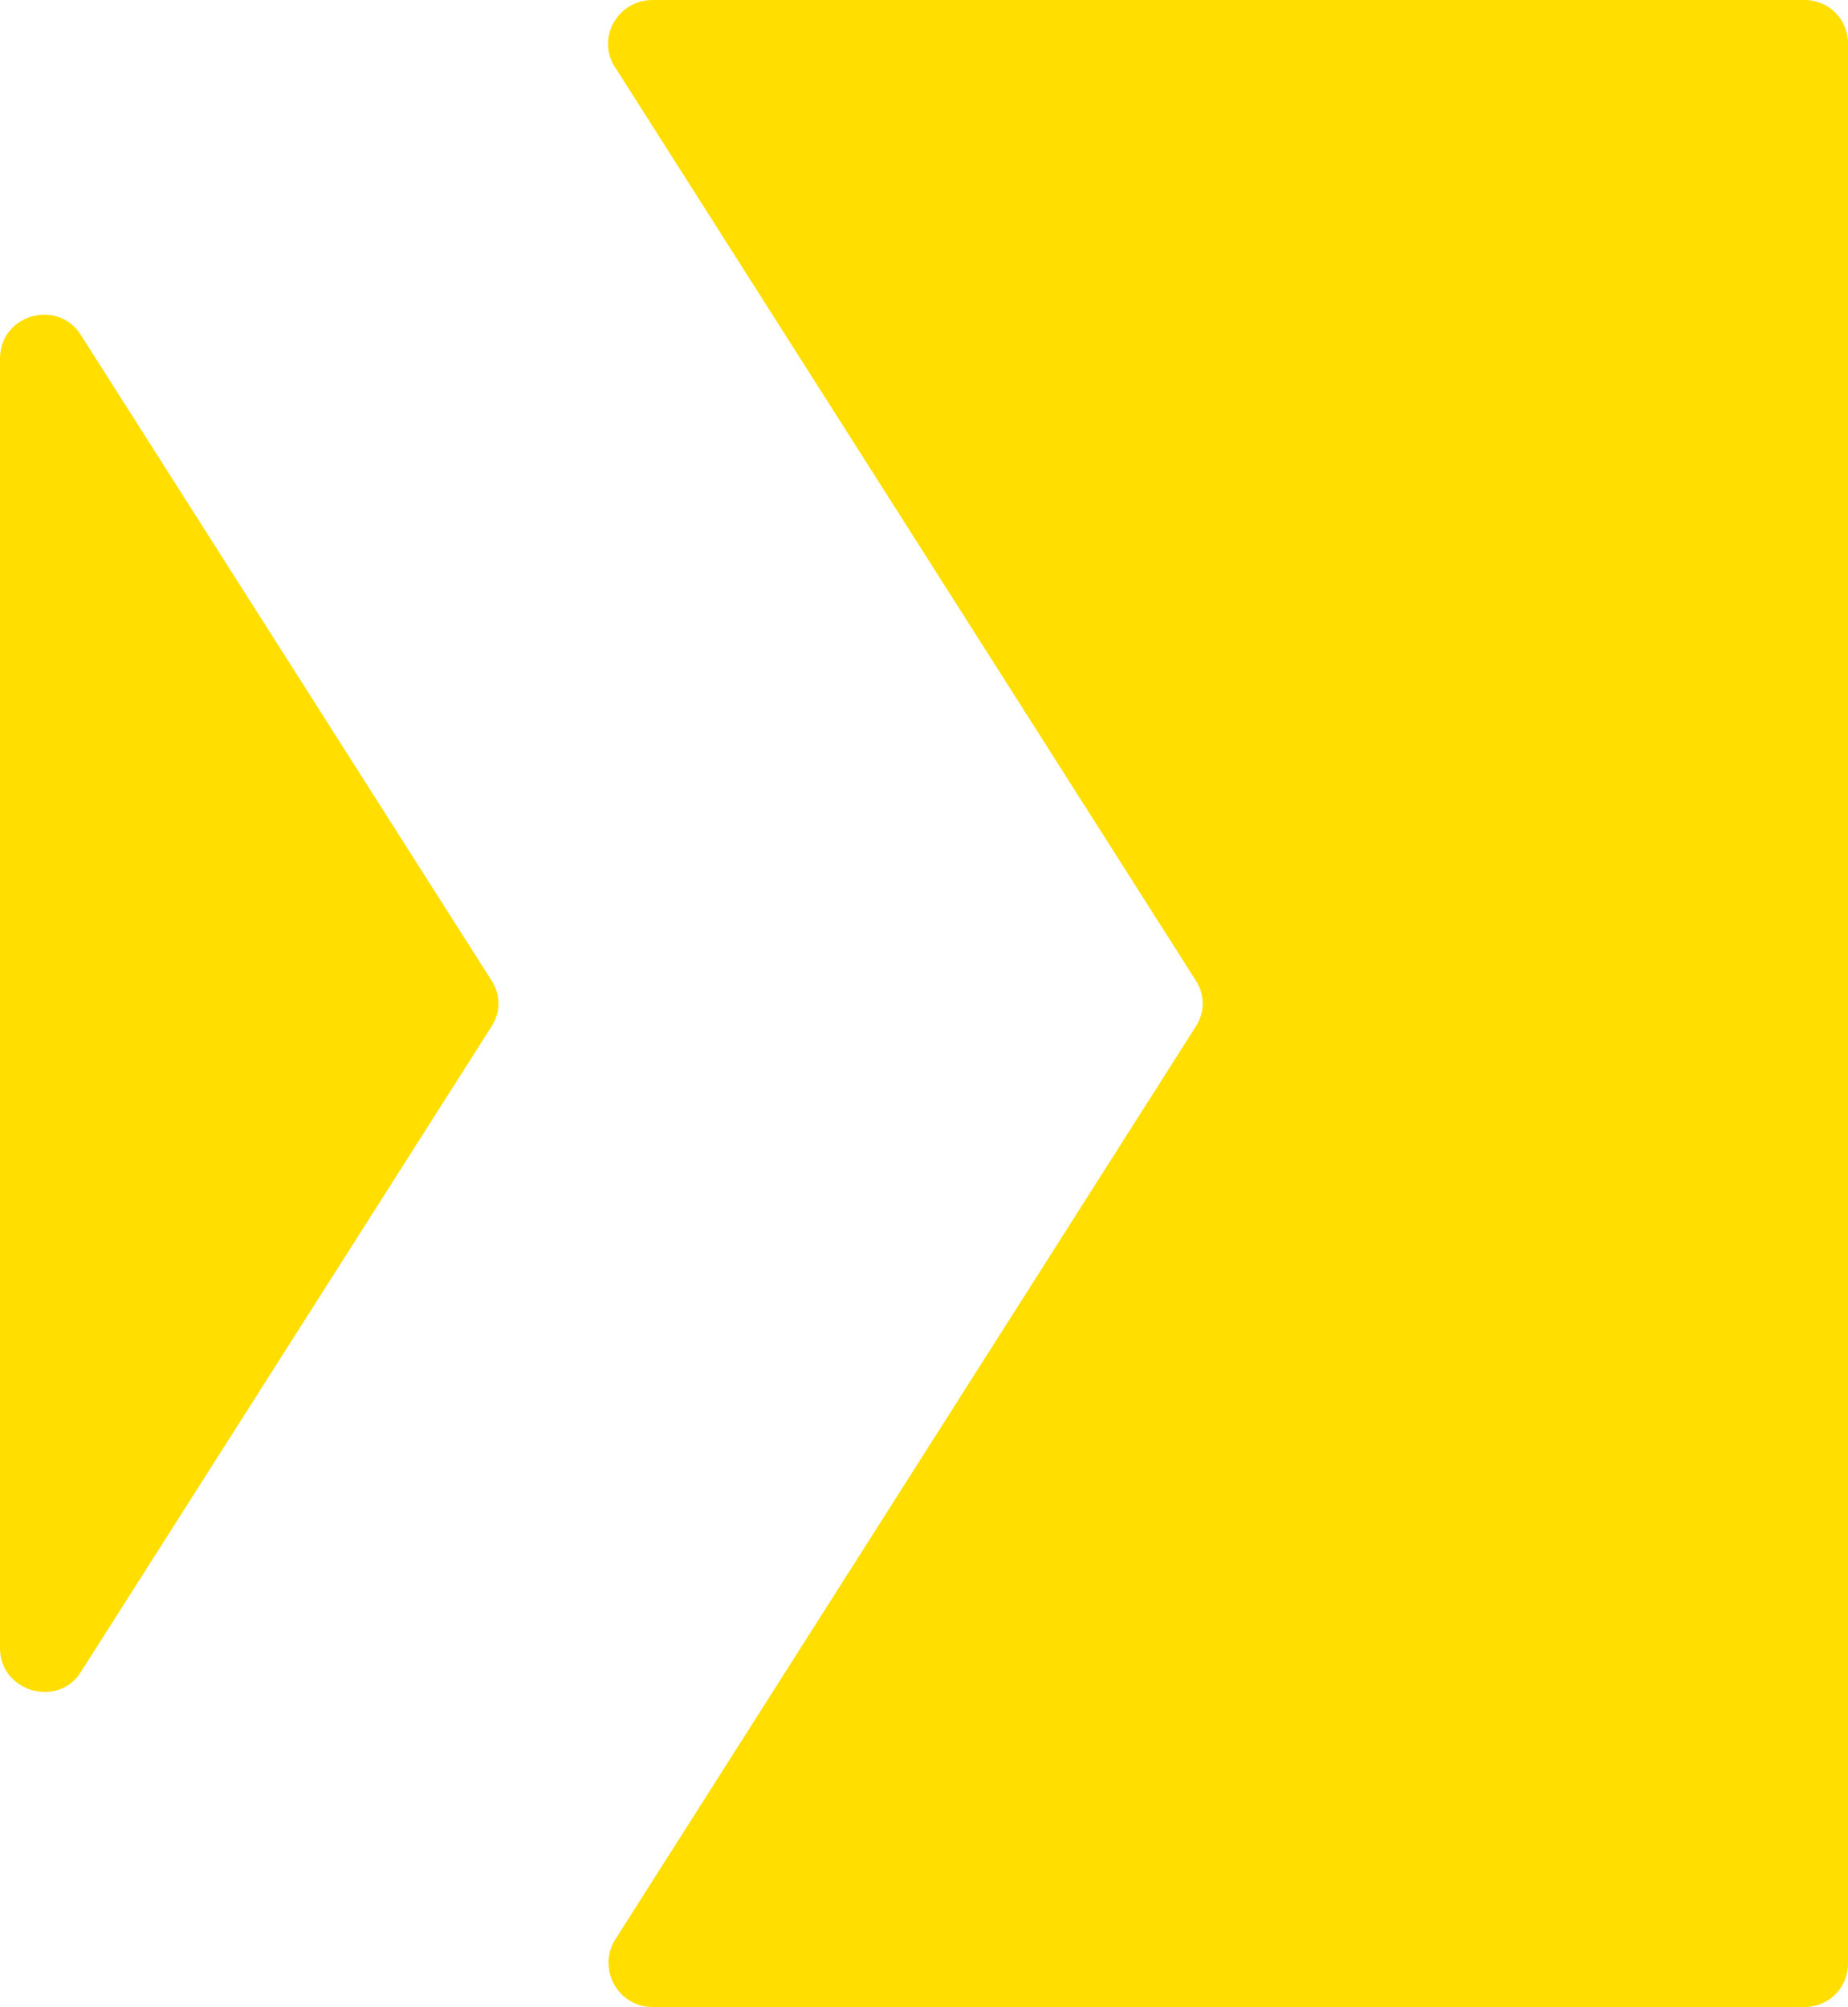<?xml version="1.0" encoding="utf-8"?>
<!-- Generator: Adobe Illustrator 18.0.0, SVG Export Plug-In . SVG Version: 6.00 Build 0)  -->
<!DOCTYPE svg PUBLIC "-//W3C//DTD SVG 1.1//EN" "http://www.w3.org/Graphics/SVG/1.1/DTD/svg11.dtd">
<svg version="1.1" id="Livello_3" xmlns="http://www.w3.org/2000/svg" xmlns:xlink="http://www.w3.org/1999/xlink" x="0px" y="0px"
	 viewBox="0 0 153.5 166.7" enable-background="new 0 0 153.5 166.7" xml:space="preserve">
<g>
	<path fill="#FFDE00" d="M0,29.8v107.1c0,3.6,4.8,5,6.7,2l34.1-53.6c0.8-1.2,0.8-2.7,0-3.9L6.7,27.8C4.8,24.8,0,26.1,0,29.8z"/>
	<path fill="#FFDE00" d="M51.1,5.6l48.2,75.8c0.8,1.2,0.8,2.7,0,3.9l-48.2,75.8c-1.5,2.4,0.2,5.6,3.1,5.6h95.7c2,0,3.6-1.6,3.6-3.6
		V3.6c0-2-1.6-3.6-3.6-3.6H54.2C51.3,0,49.5,3.2,51.1,5.6z"/>
</g>
</svg>
